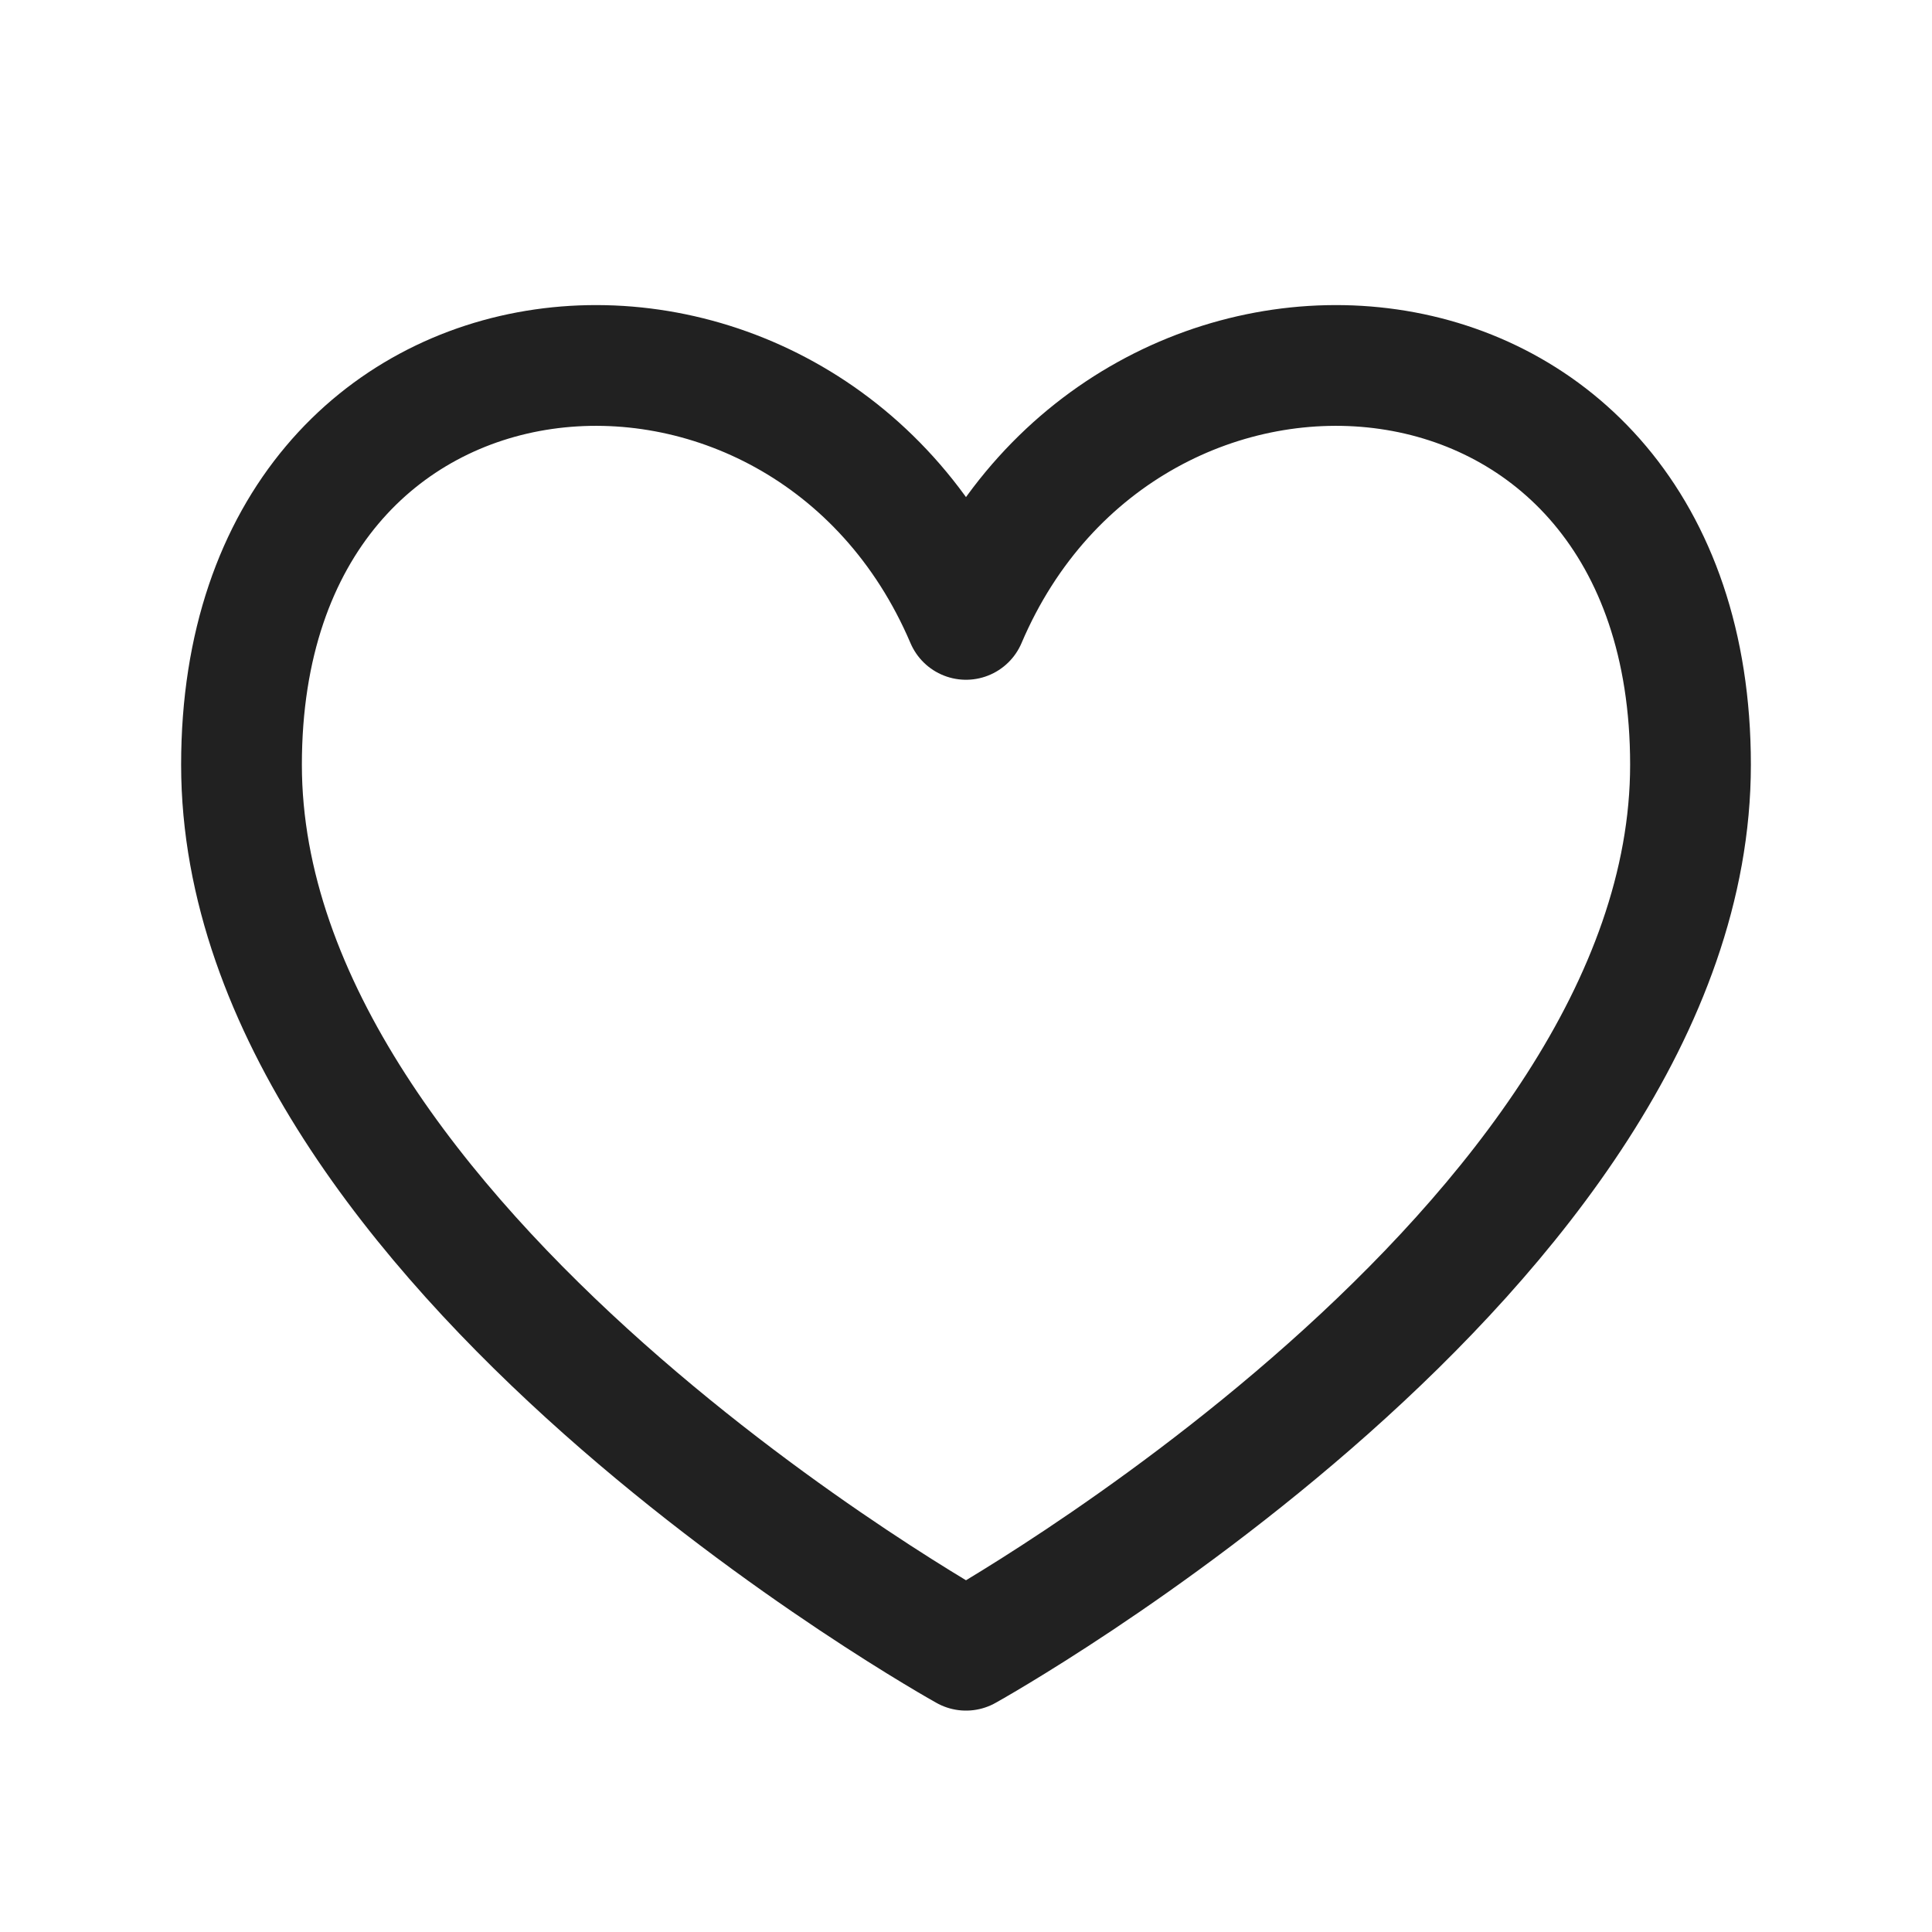 <svg width="32" height="32" viewBox="0 0 32 32" fill="none" xmlns="http://www.w3.org/2000/svg">
<path d="M16 10.259C13.333 4 4 4.666 4 12.666C4 20.666 16 27.333 16 27.333C16 27.333 28 20.666 28 12.666C28 4.666 18.667 4 16 10.259Z" stroke="#212121" stroke-width="2" stroke-linecap="round" stroke-linejoin="round"/>
</svg>
